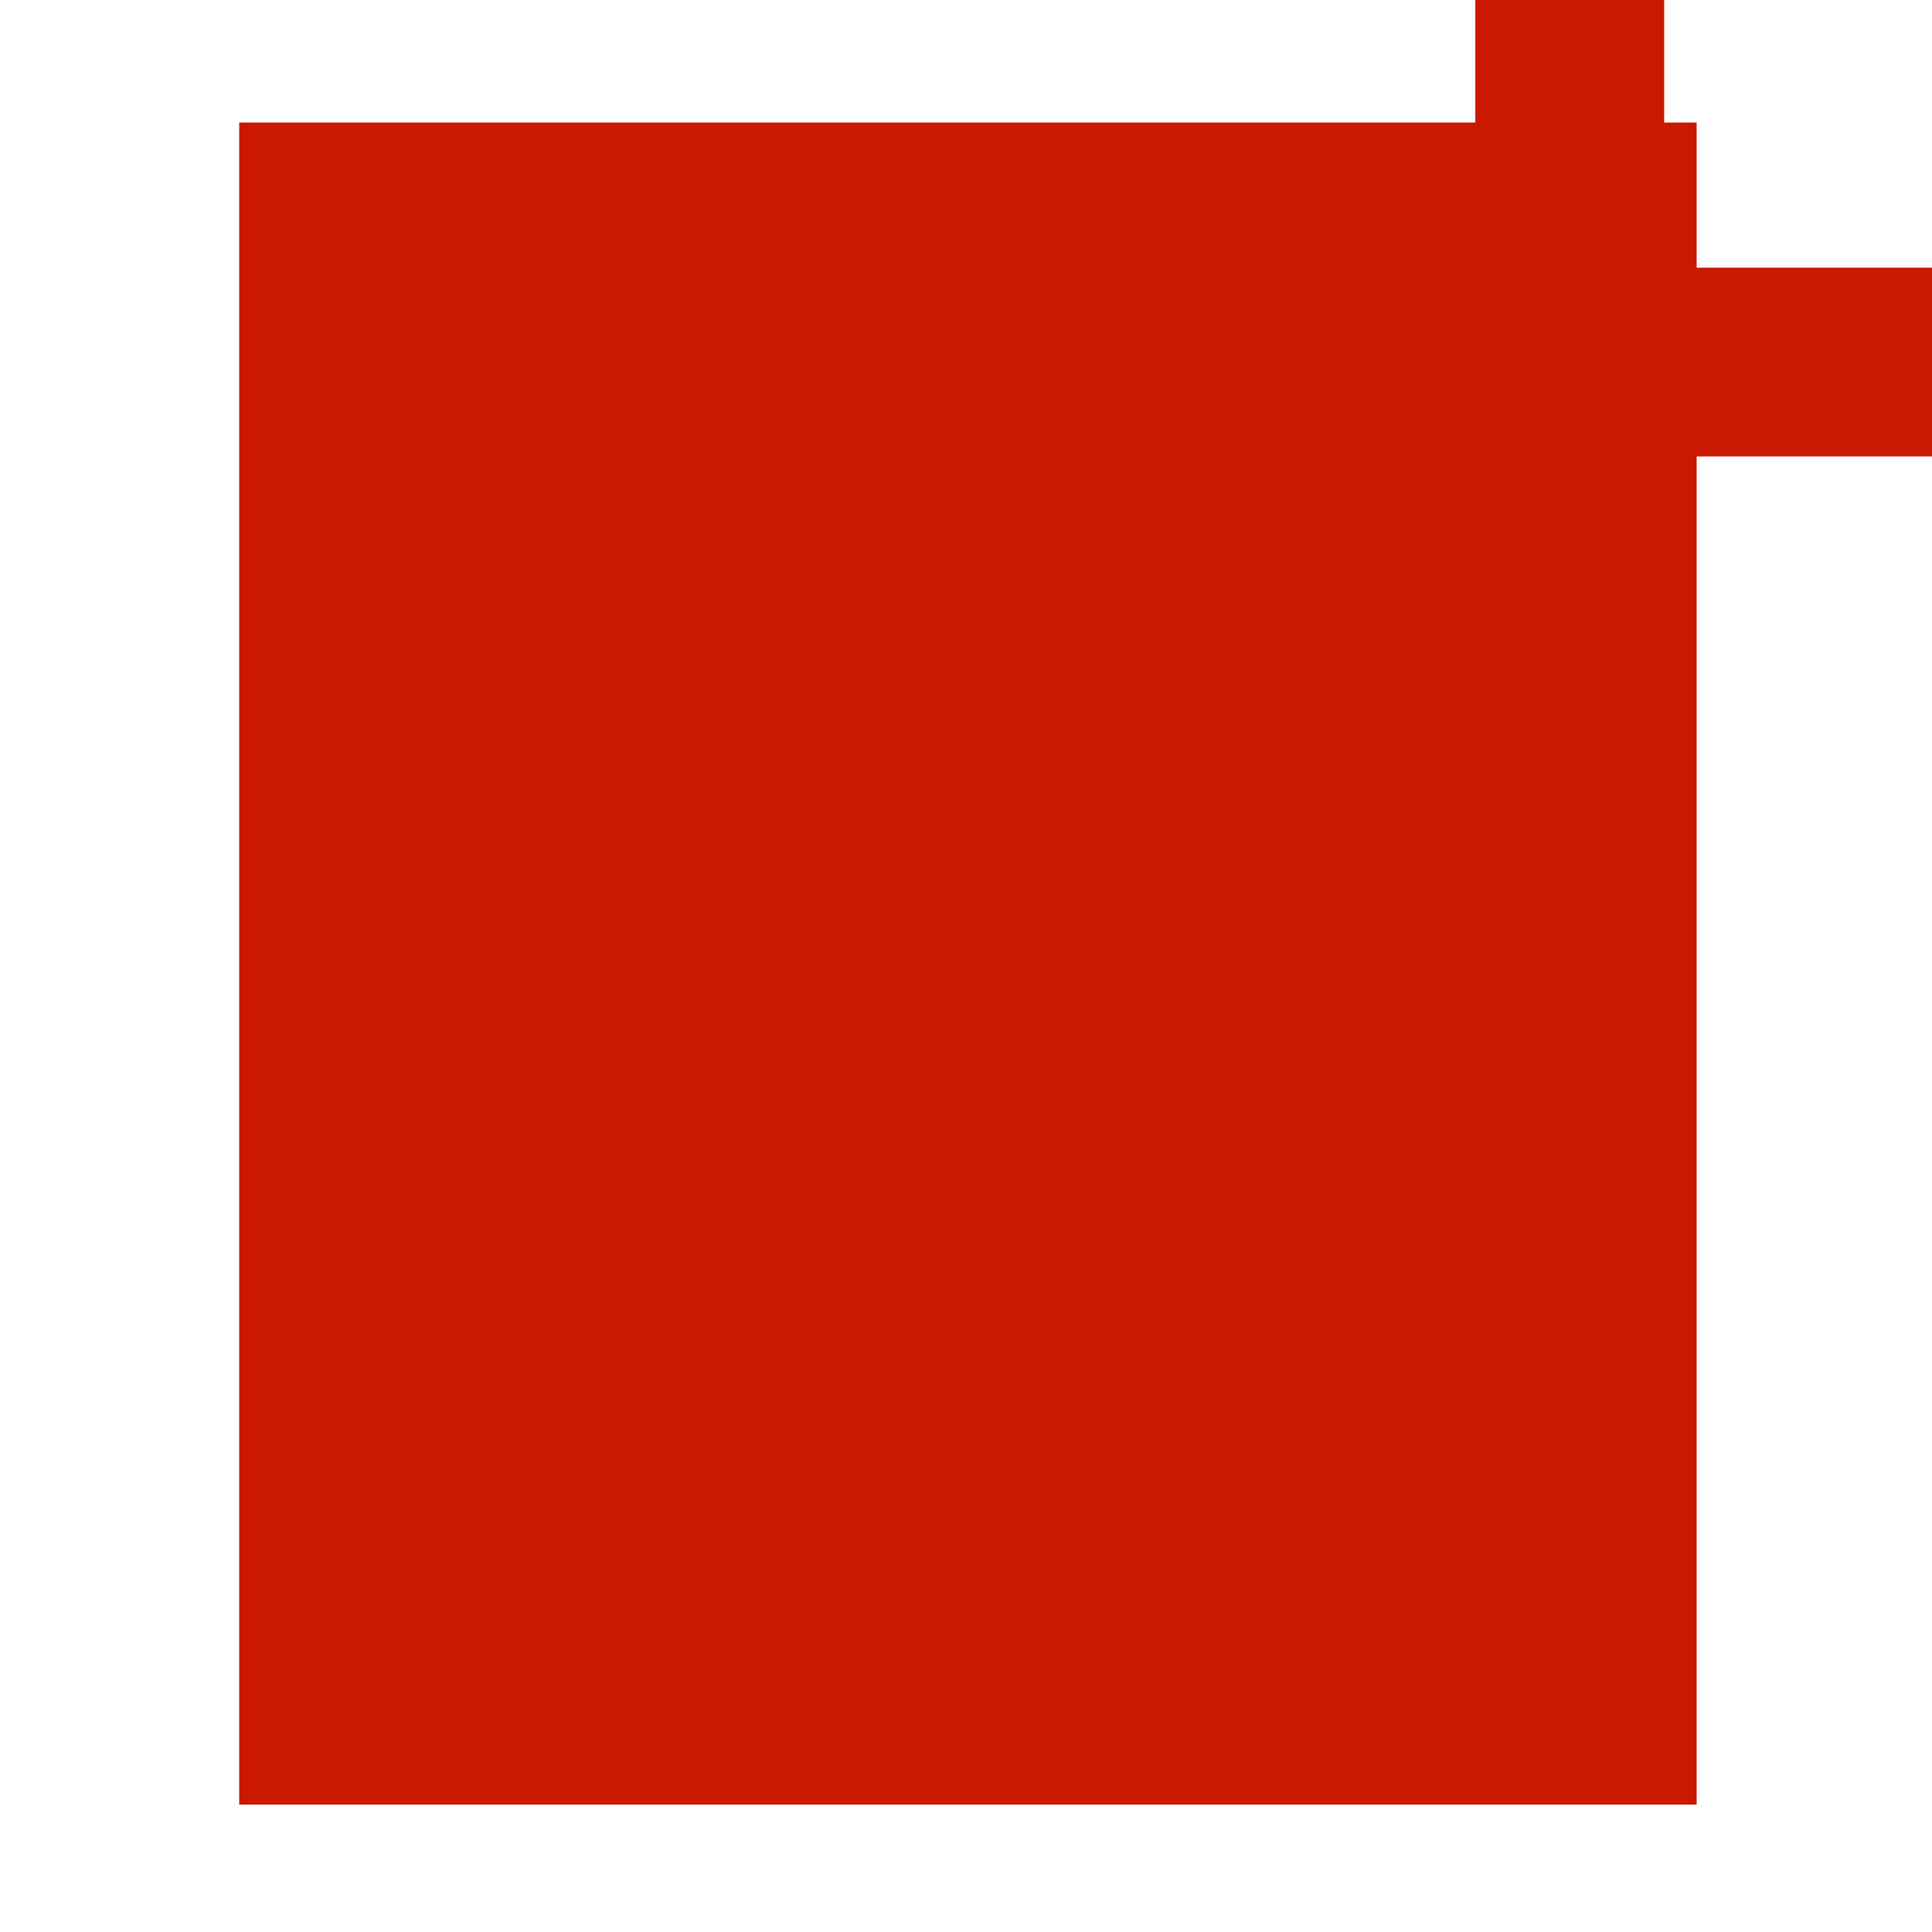 <svg xmlns="http://www.w3.org/2000/svg" viewBox="0 0 16 16" shape-rendering="geometricPrecision" fill="#cb1800"><path d="M16 2.217h-2.218V0h-1.564v2.217H10V3.78h2.218v2.221h1.564V3.78H16z"/><g mask="url(#a)"><path d="M1.981 1.015h12.07v13.93H1.981z"/></g></svg>